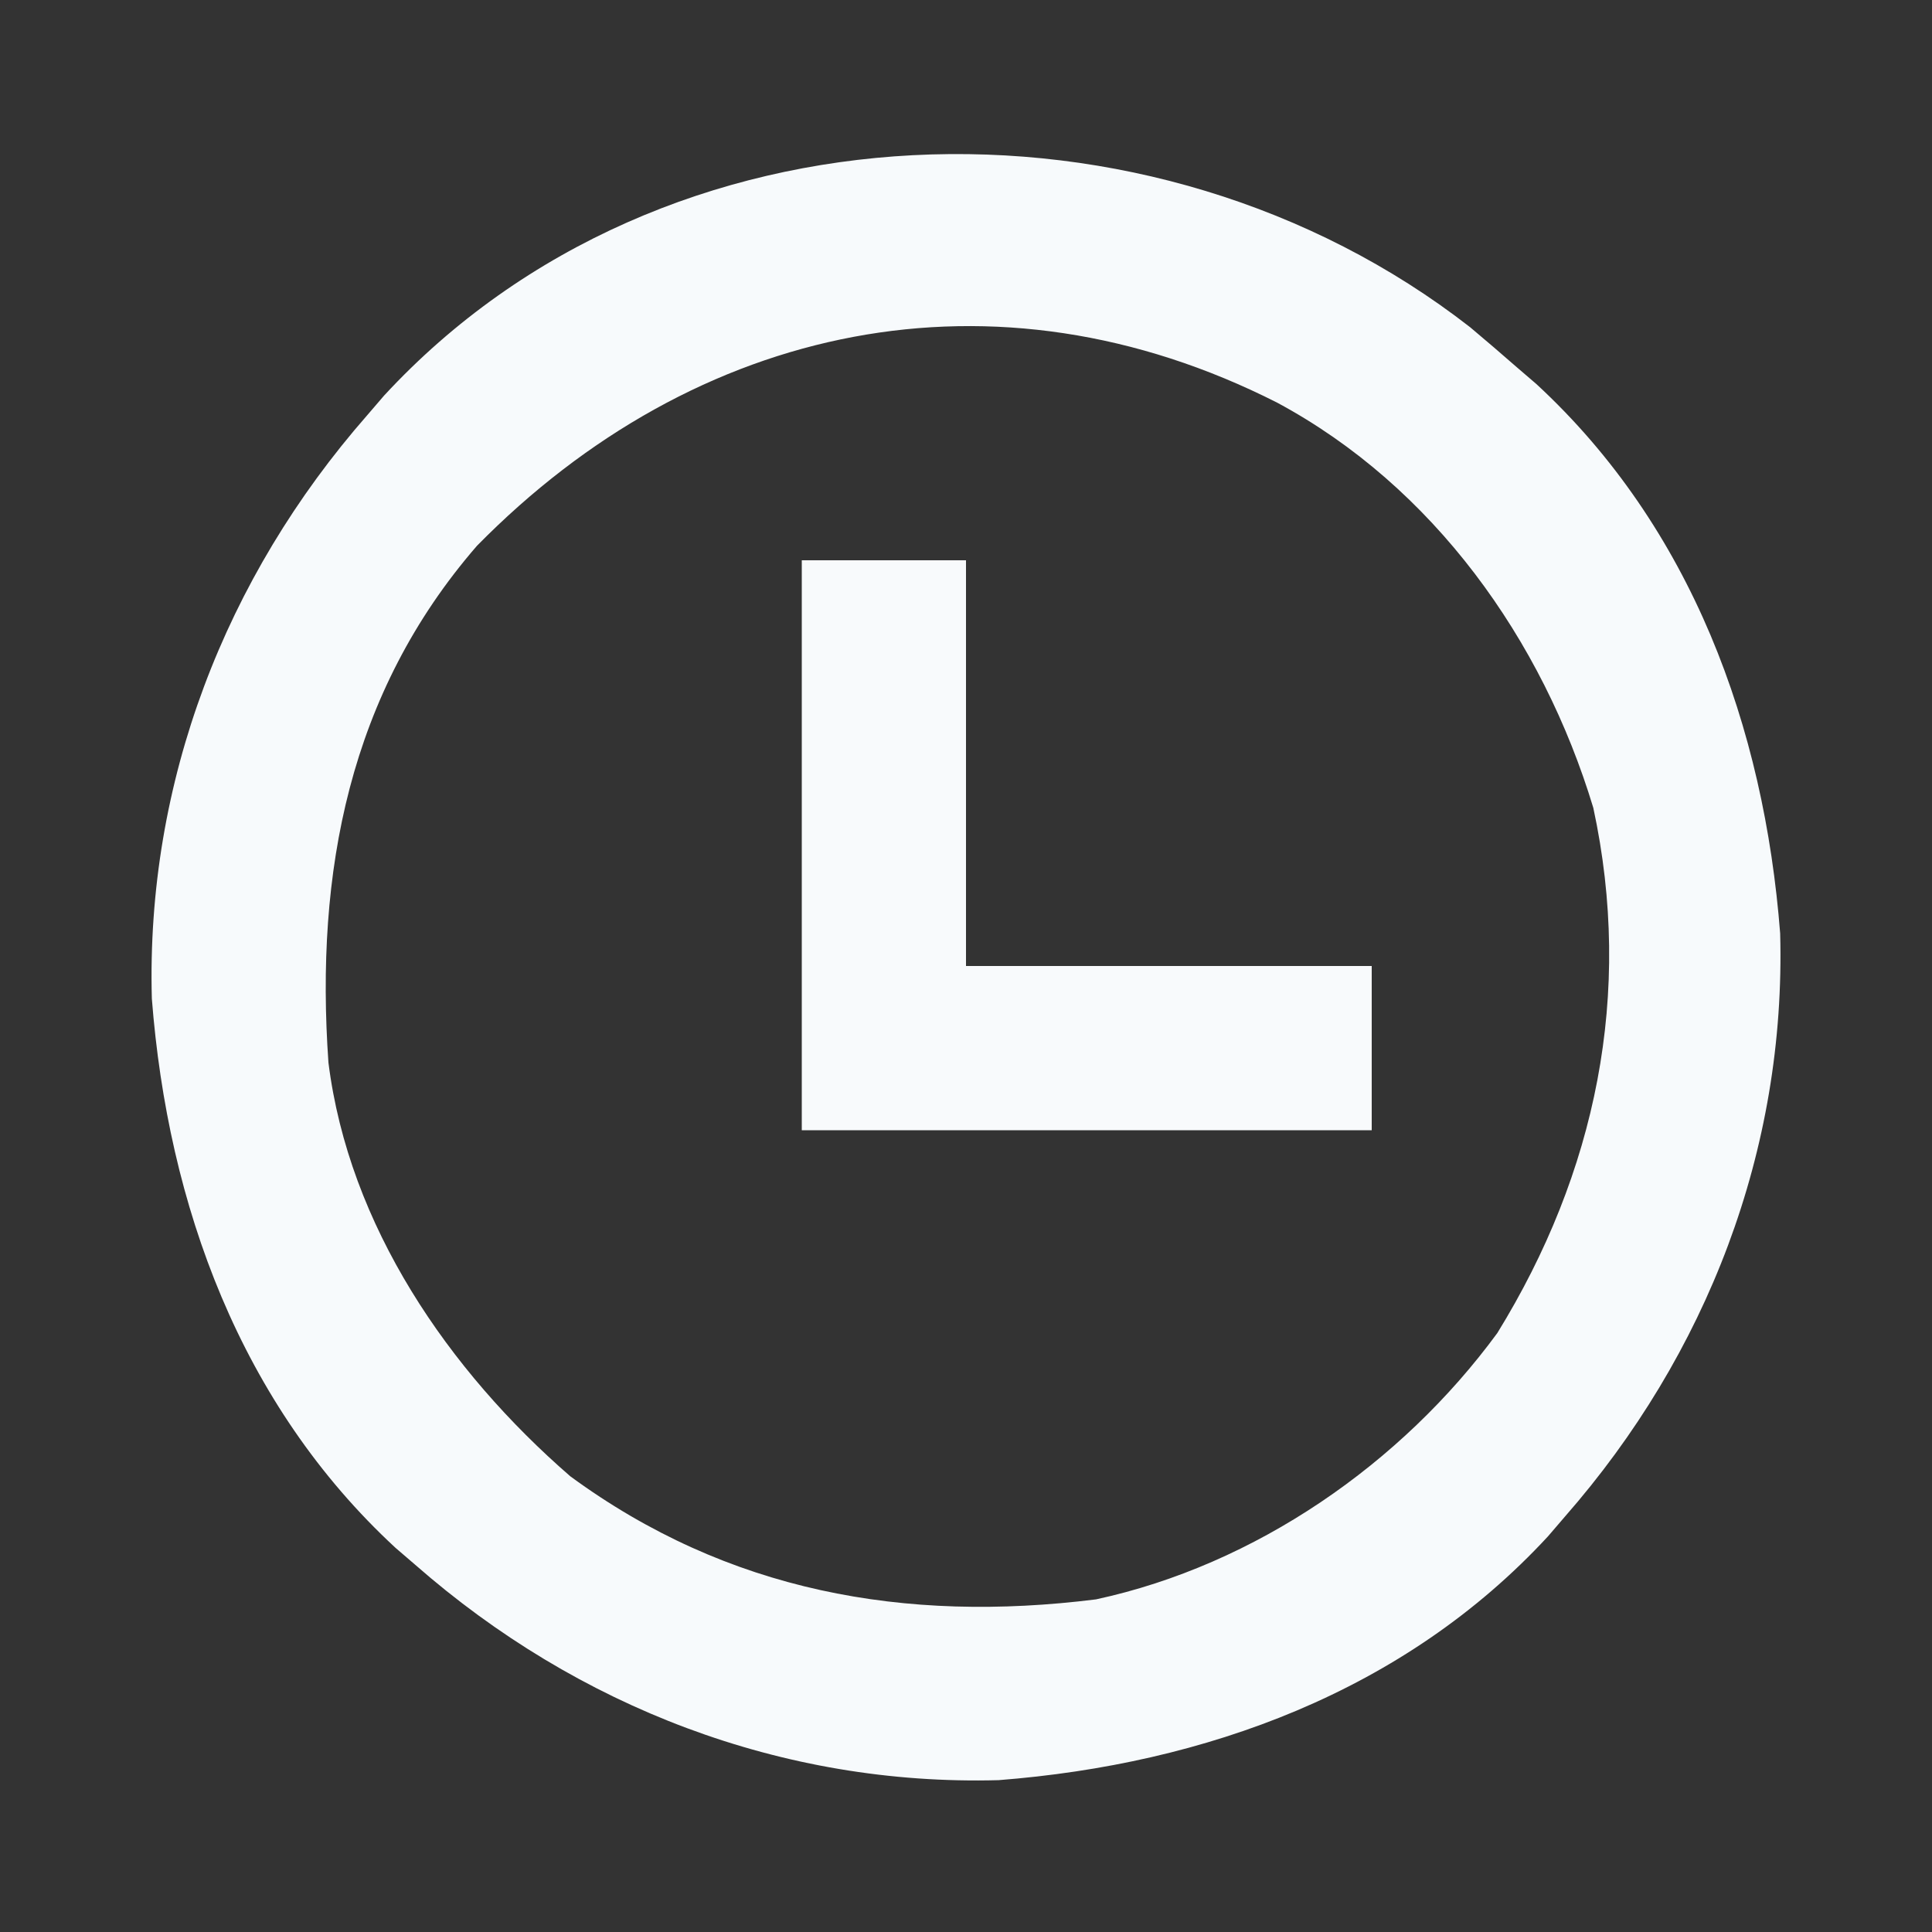 <?xml version="1.0" encoding="UTF-8"?>
<svg version="1.1" xmlns="http://www.w3.org/2000/svg" width="200" height="200">
<rect width="100%" height="100%" fill="#333333" stroke="none"/>
<path d="M0 0 C1.618 1.358 3.223 2.733 4.812 4.125 C5.489 4.706 6.166 5.288 6.863 5.887 C22.933 20.733 30.435 41.375 32.094 62.75 C32.705 85.147 24.52 106.337 9.812 123.125 C8.94 124.14 8.94 124.14 8.051 125.176 C-6.795 141.246 -27.438 148.748 -48.812 150.406 C-71.209 151.017 -92.399 142.832 -109.188 128.125 C-110.203 127.253 -110.203 127.253 -111.238 126.363 C-127.308 111.517 -134.81 90.875 -136.469 69.5 C-137.08 47.103 -128.895 25.913 -114.188 9.125 C-113.606 8.448 -113.025 7.771 -112.426 7.074 C-83.506 -24.23 -32.886 -25.617 0 0 Z M-102.812 22.625 C-116.071 37.905 -119.568 56.449 -118.188 76.125 C-116.073 93.001 -105.756 108.014 -93.148 118.953 C-76.869 130.894 -58.526 134.172 -38.727 131.691 C-22.227 128.13 -7.103 117.643 2.812 104.125 C13.031 87.549 16.903 68.992 12.75 49.75 C7.484 32.329 -3.802 16.496 -19.985 7.803 C-49.201 -7.011 -80.105 -0.47 -102.812 22.625 Z " fill="#F7FAFC" transform="translate(152.188,33.875)"/>
<path d="M0 0 C5.61 0 11.22 0 17 0 C17 13.86 17 27.72 17 42 C30.86 42 44.72 42 59 42 C59 47.61 59 53.22 59 59 C39.53 59 20.06 59 0 59 C0 39.53 0 20.06 0 0 Z " fill="#F8FAFC" transform="translate(83,58)"/>
</svg>
